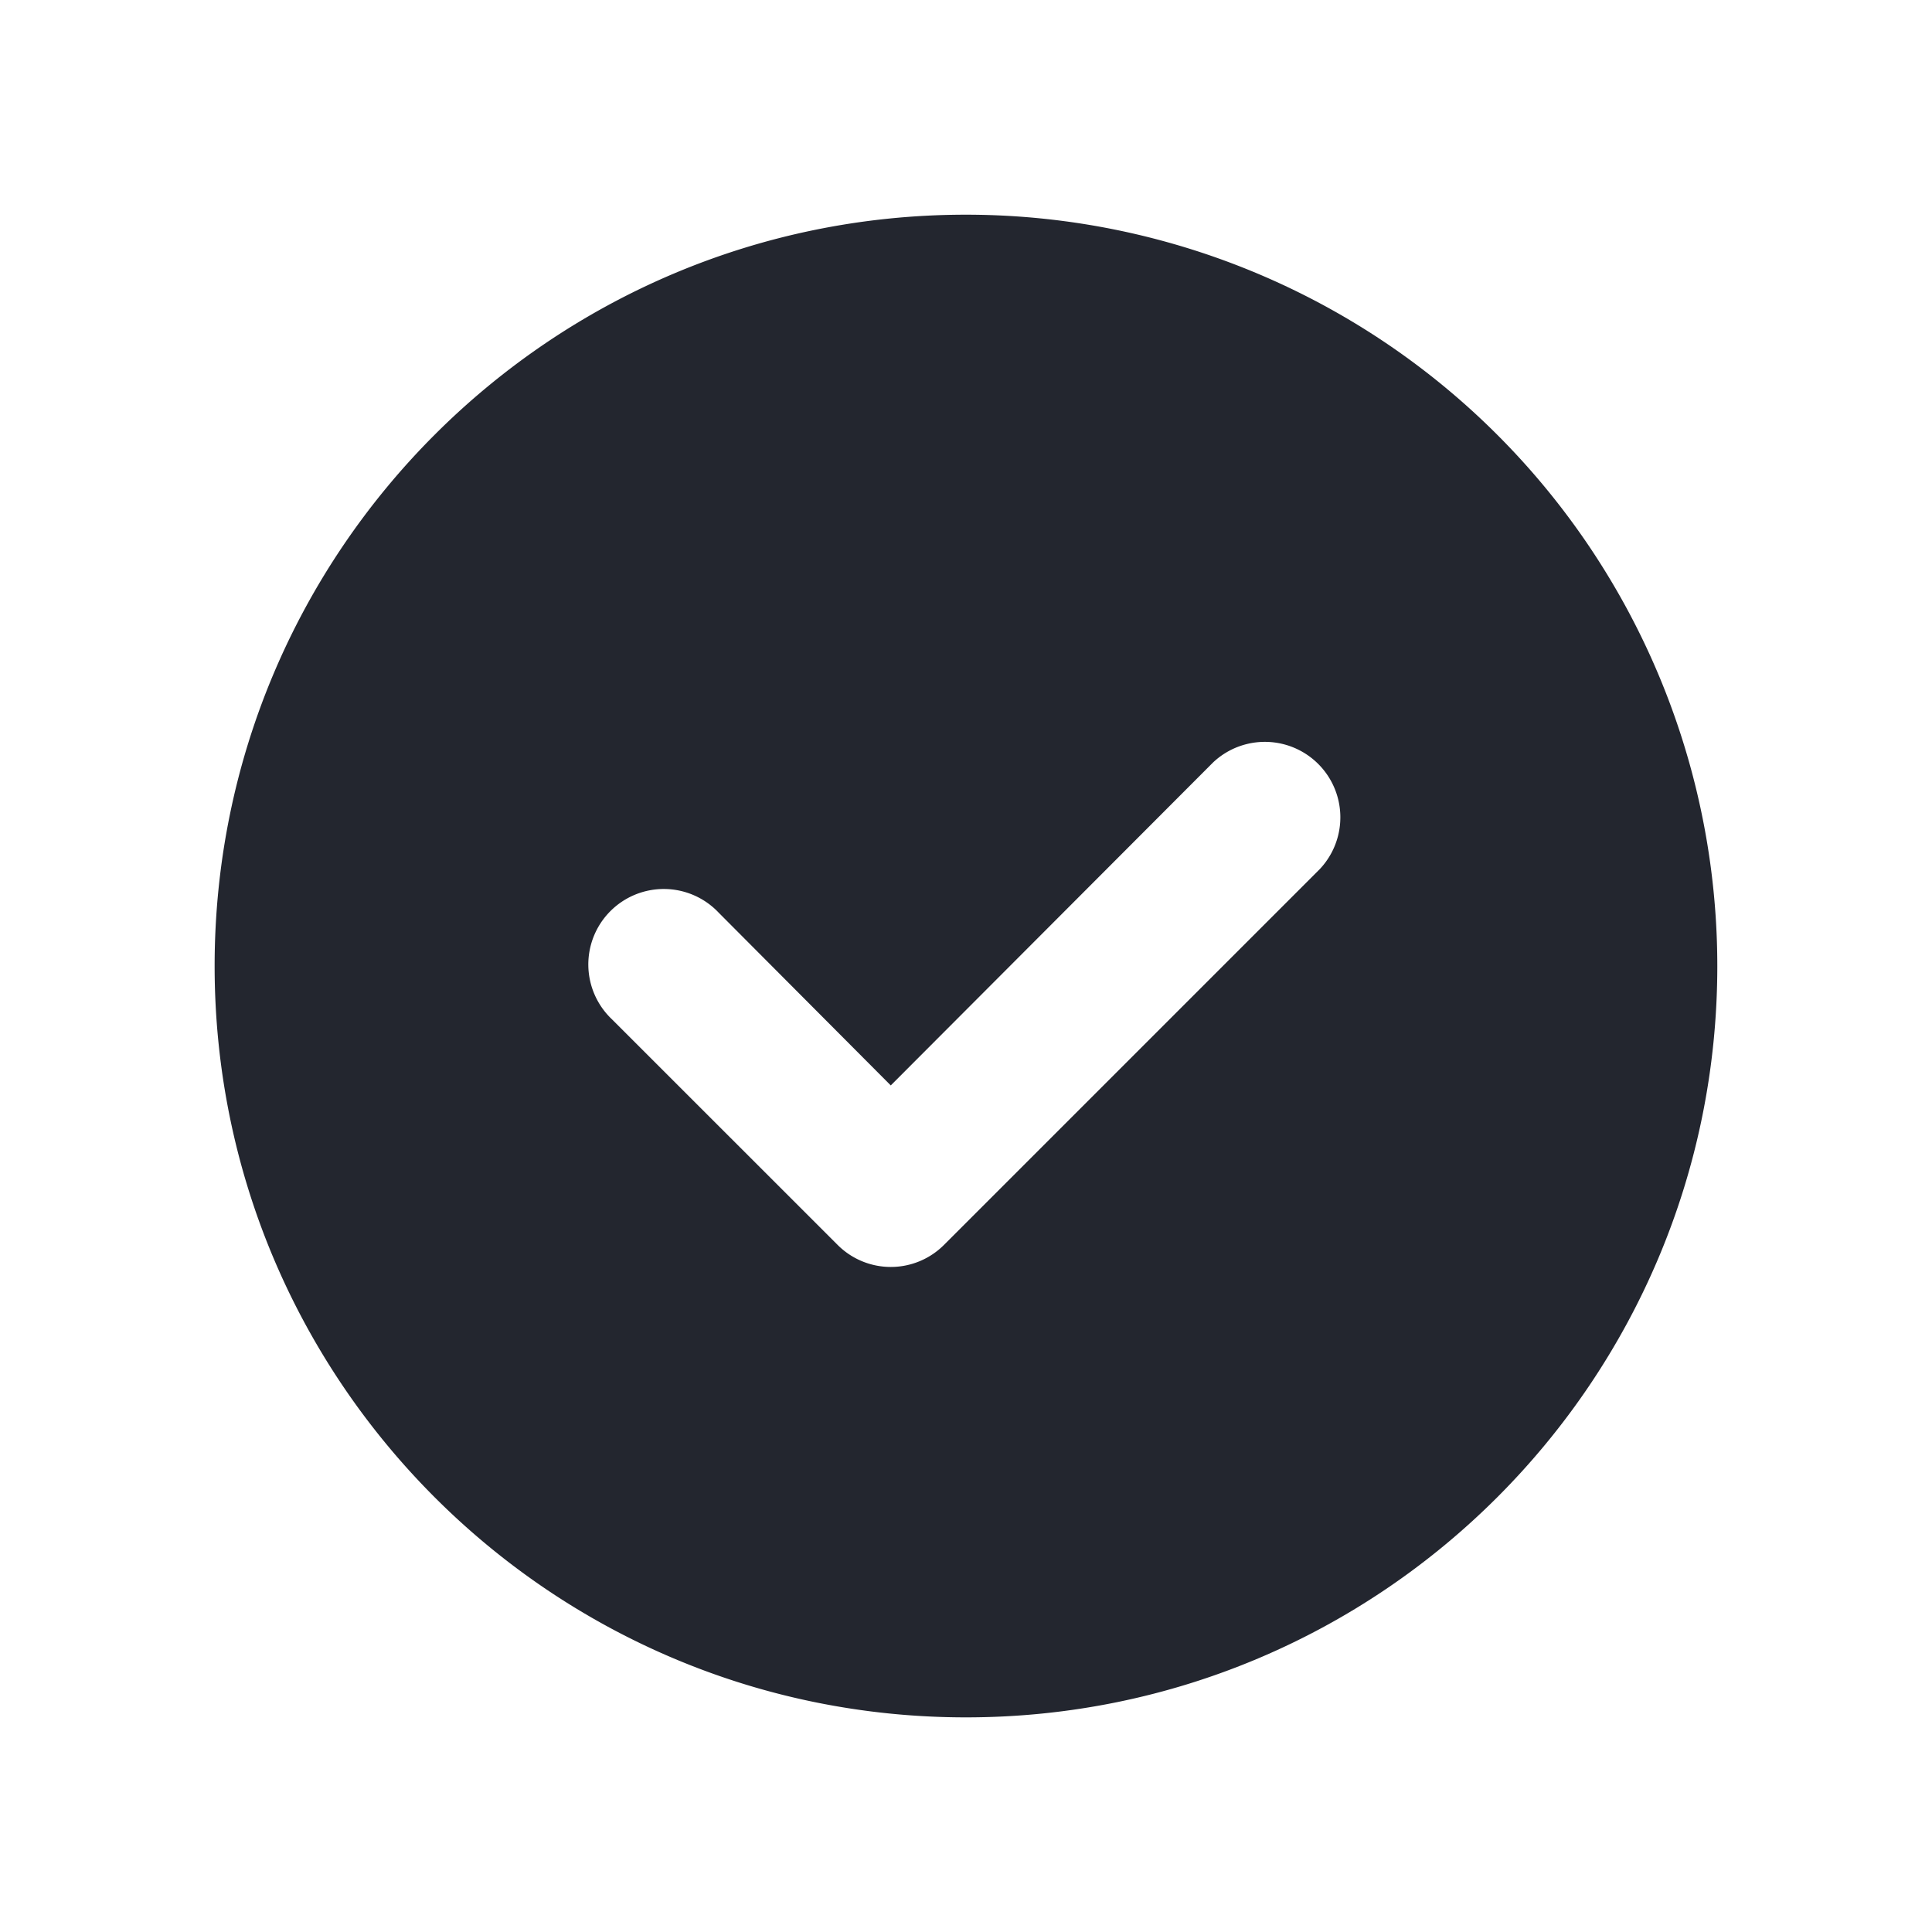 <svg width="32" height="32" fill="none" xmlns="http://www.w3.org/2000/svg"><g id="Ic_chechlist"><path id="Shape" fill-rule="evenodd" clip-rule="evenodd" d="M3.555 16c0-6.873 5.571-12.444 12.444-12.444A12.445 12.445 0 0128.444 16c0 6.873-5.572 12.445-12.445 12.445S3.555 22.873 3.555 16zm12.083 4.617l6.222-6.222a1.25 1.25 0 00-1.767-1.767l-5.339 5.35-2.85-2.861a1.25 1.25 0 10-1.767 1.767l3.734 3.733a1.245 1.245 0 001.767 0z" fill="#23262F"/></g></svg>